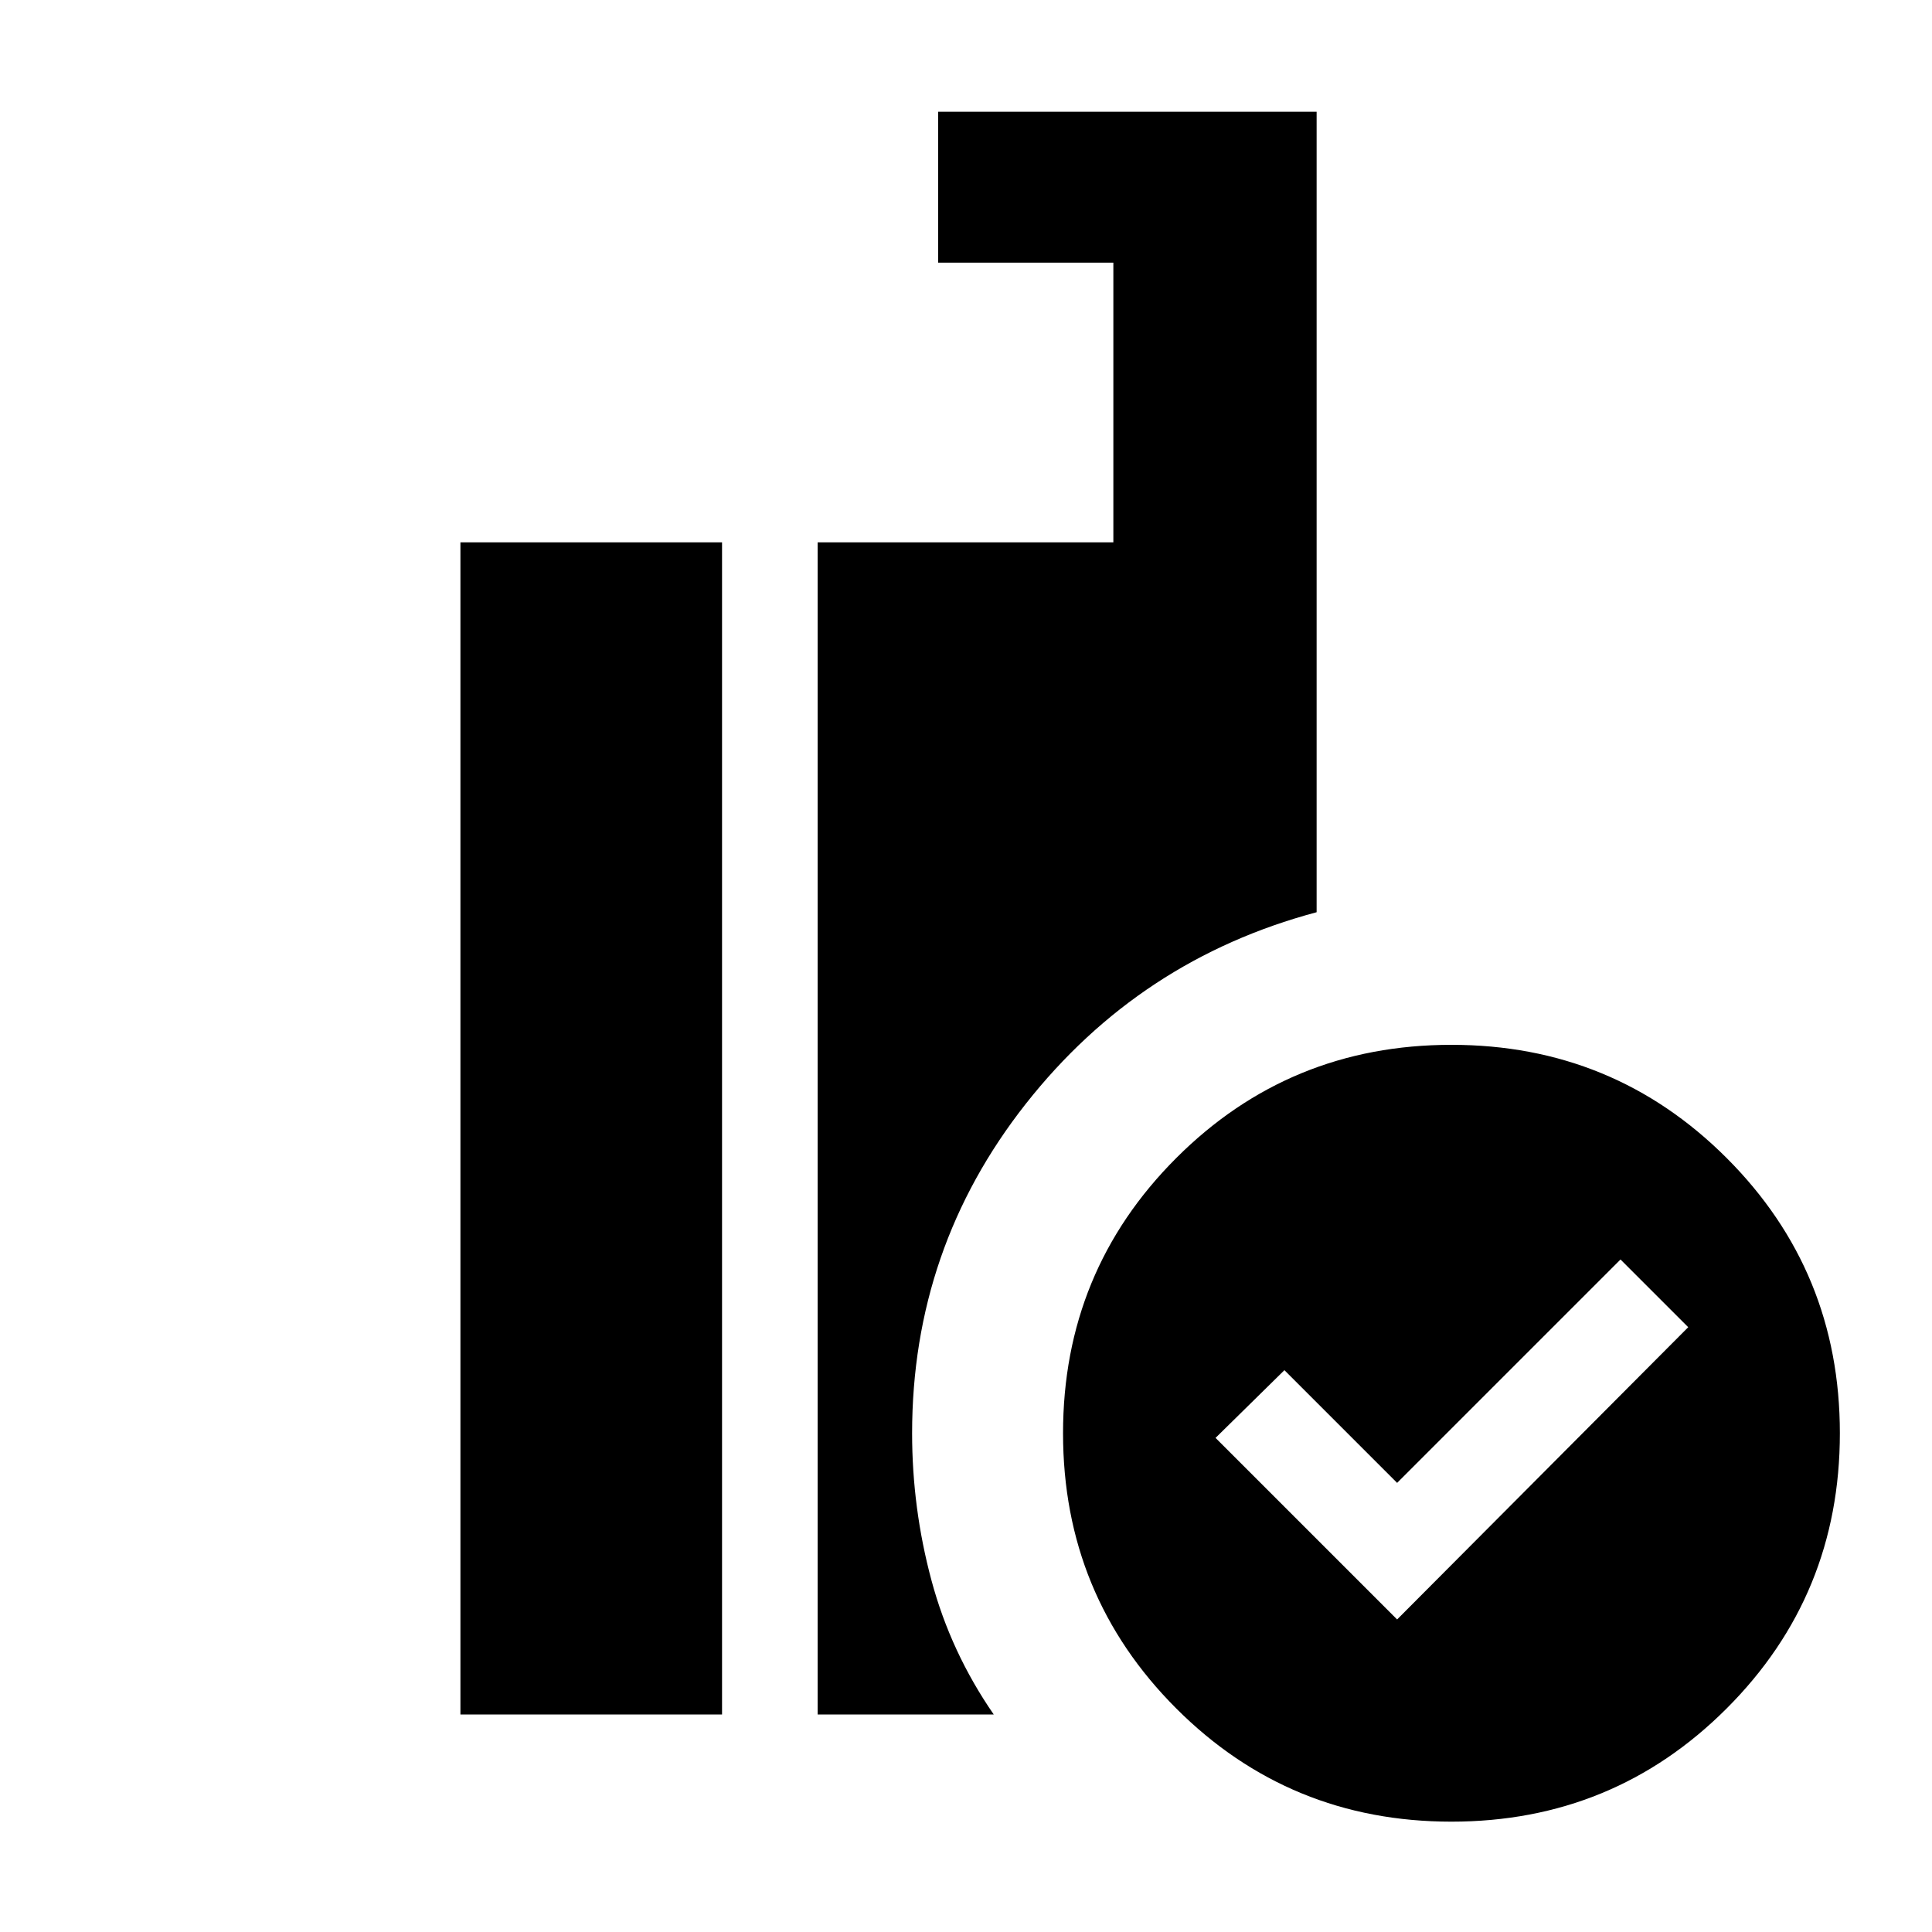 <svg xmlns="http://www.w3.org/2000/svg" height="24" viewBox="0 -960 960 960" width="24"><path d="m694.22-155.3 144.65-145.22-33.65-33.65-111 111-56-56L604-245.52l90.22 90.22Zm27 100.47q-80.5 0-136.75-56.25t-56.25-136.75q0-80.5 56.25-136.75t136.75-56.25q80.5 0 136.75 56.25t56.25 136.75q0 80.5-56.25 136.75T721.22-54.83Zm-314.94-53.26v-582.43h146.94v-138.96h-87.05v-75h188.05v397.76q-88.02 23.48-144.51 95.21-56.49 71.73-56.49 163.68 0 37.29 9.61 73.07 9.61 35.78 30.95 66.67h-87.5Zm-177.5 0v-582.43h130v582.43h-130Z"/></svg>
